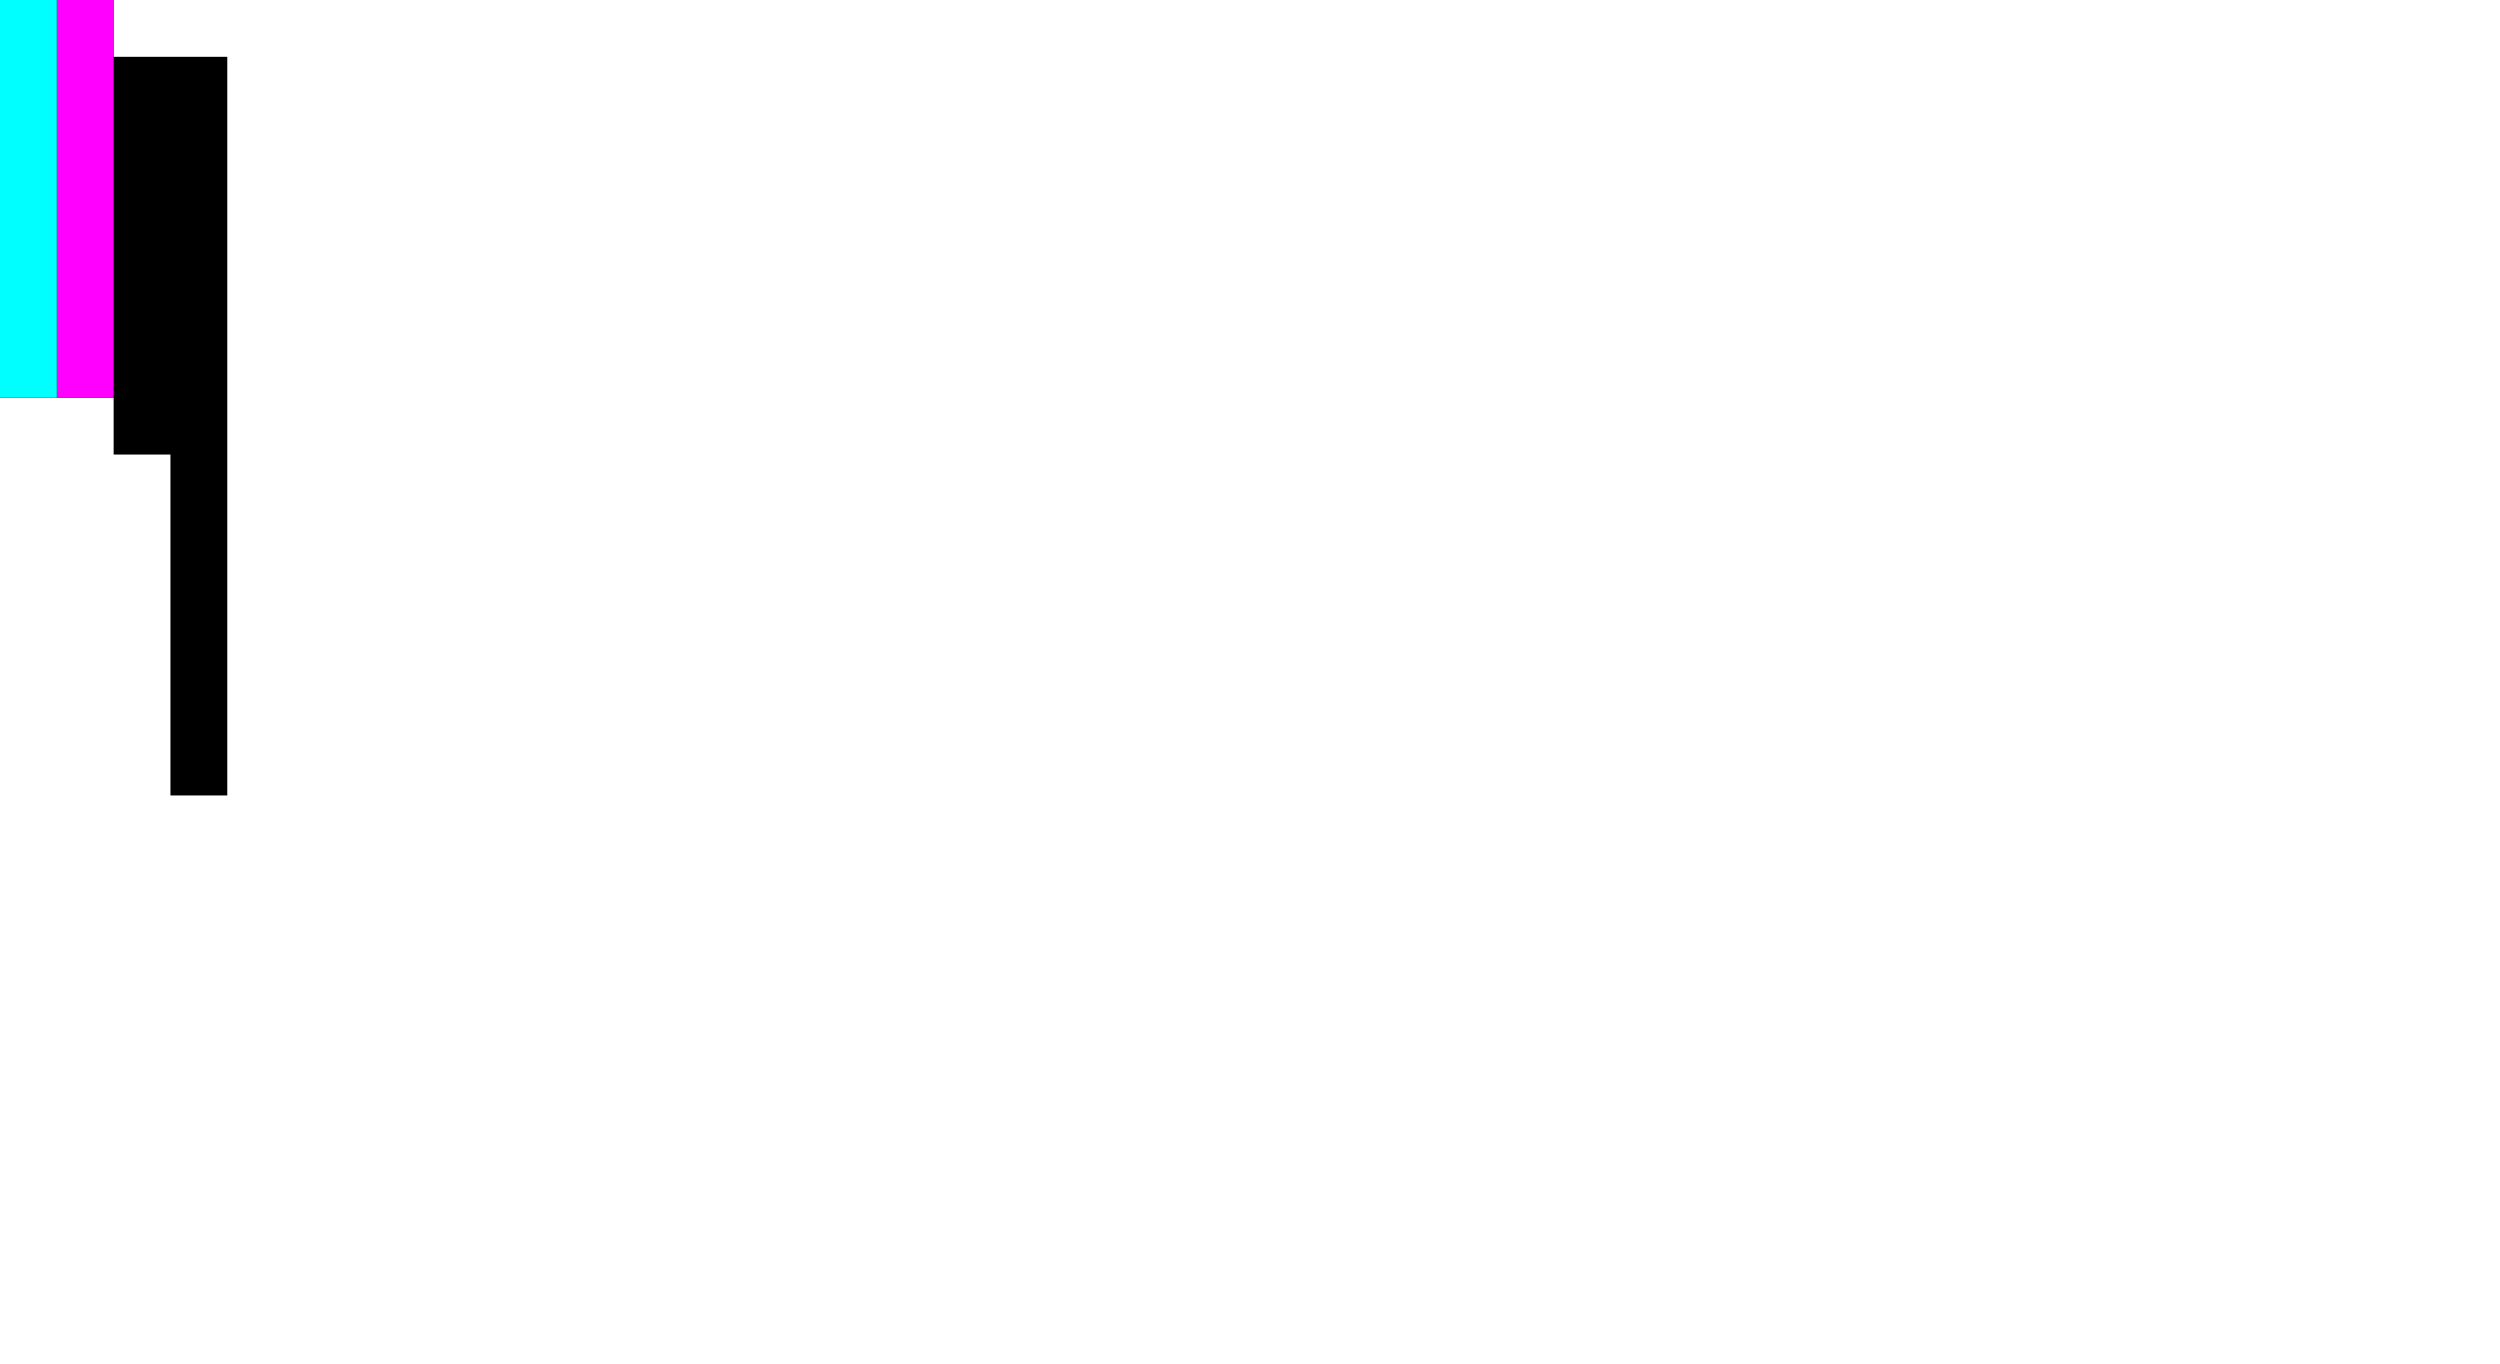 <svg xmlns="http://www.w3.org/2000/svg" viewBox="0 0 44 24"  xmlns:v="https://vecta.io/nano"><path d="M2 0v1h2v13H3V8H2V7H0V0z"/><path d="M2 7H1V0h1v7z" fill="#f0f"/><path d="M1 7H0V0h1v7z" fill="#0ff"/></svg>